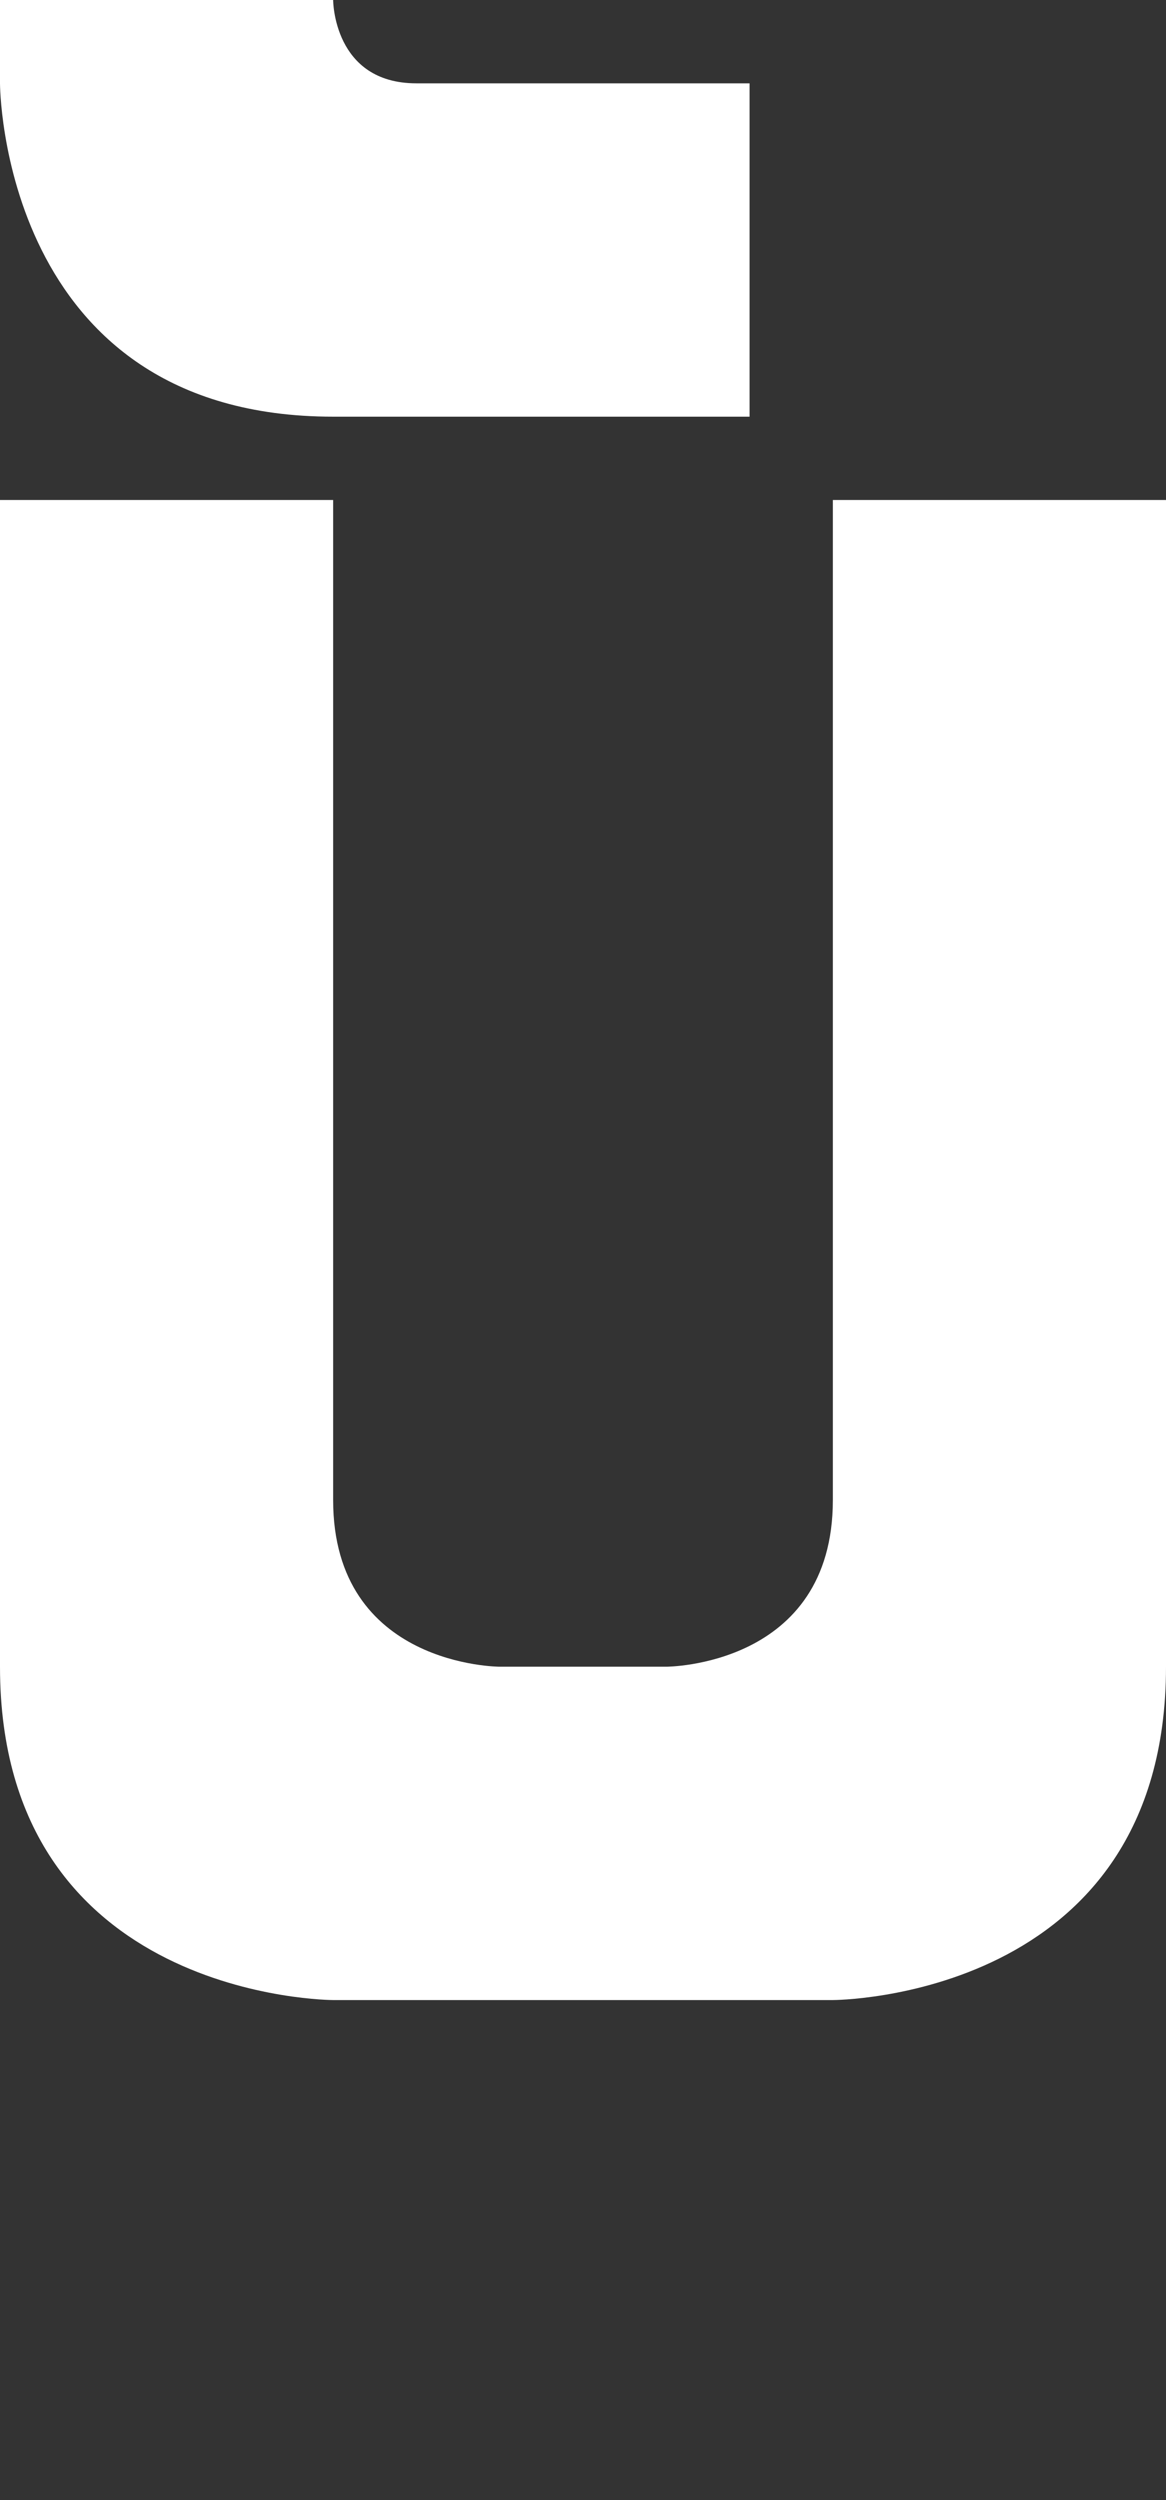<svg width="7" height="15" viewBox="0 0 7 15" fill="none" xmlns="http://www.w3.org/2000/svg">
<rect x="0" y="0" width="7" height="15" fill="#333333" stroke="none"/>
<path d="M0 3H2V9C2 10 3 10 3 10H4C4 10 5 10 5 9V3H7V10C7 12 5 12 5 12H2C2 12 0 12 0 10V3Z" fill="white"/>
<path d="M0 0H2C2 0 2 0.5 2.5 0.5H4.5V2.5H2C0 2.5 0 0.5 0 0.5V0Z" fill="white"/>
</svg>
